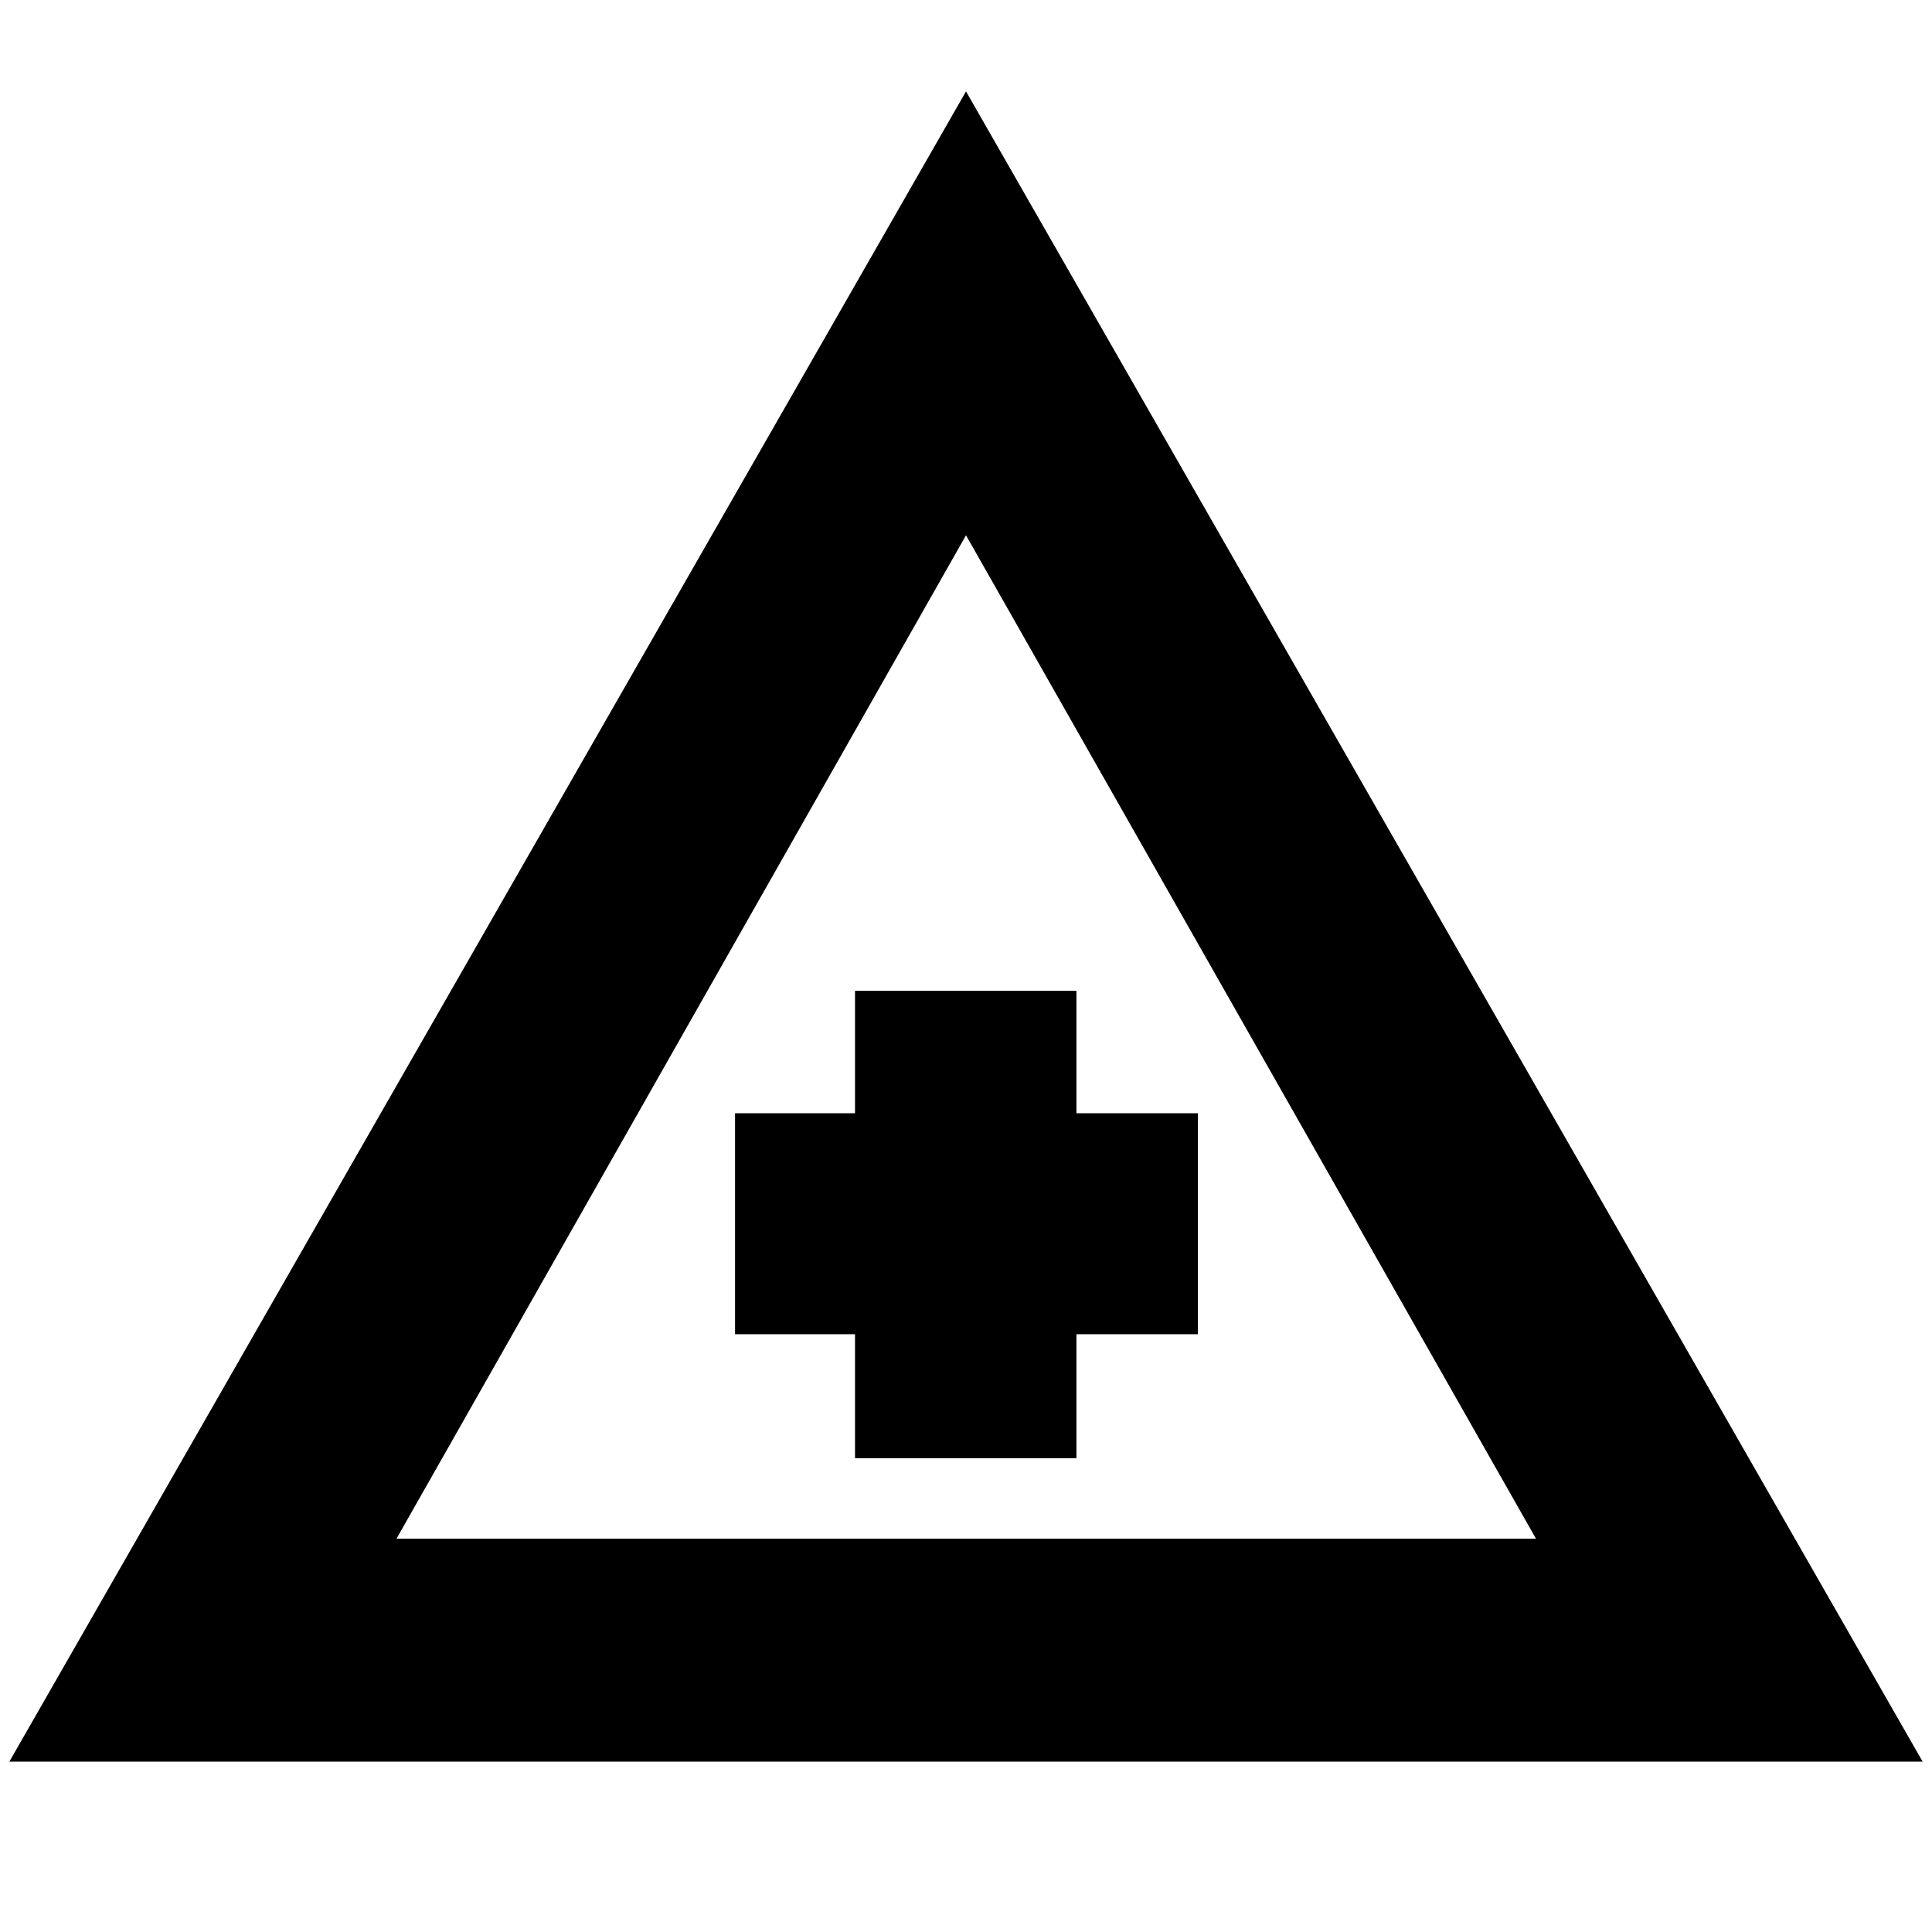 <svg xmlns="http://www.w3.org/2000/svg" height="24" viewBox="0 -960 960 960" width="24"><path d="M4.65-84.65 480-914.59 955.35-84.65H4.65Zm192.37-110.78h566.2L480-694.02 197.02-195.43Zm227.83-40h110.02v-61.61h60.37v-109.79h-60.37v-60.84H424.85v60.84h-59.61v109.79h59.61v61.61Zm55.39-117Z"/></svg>